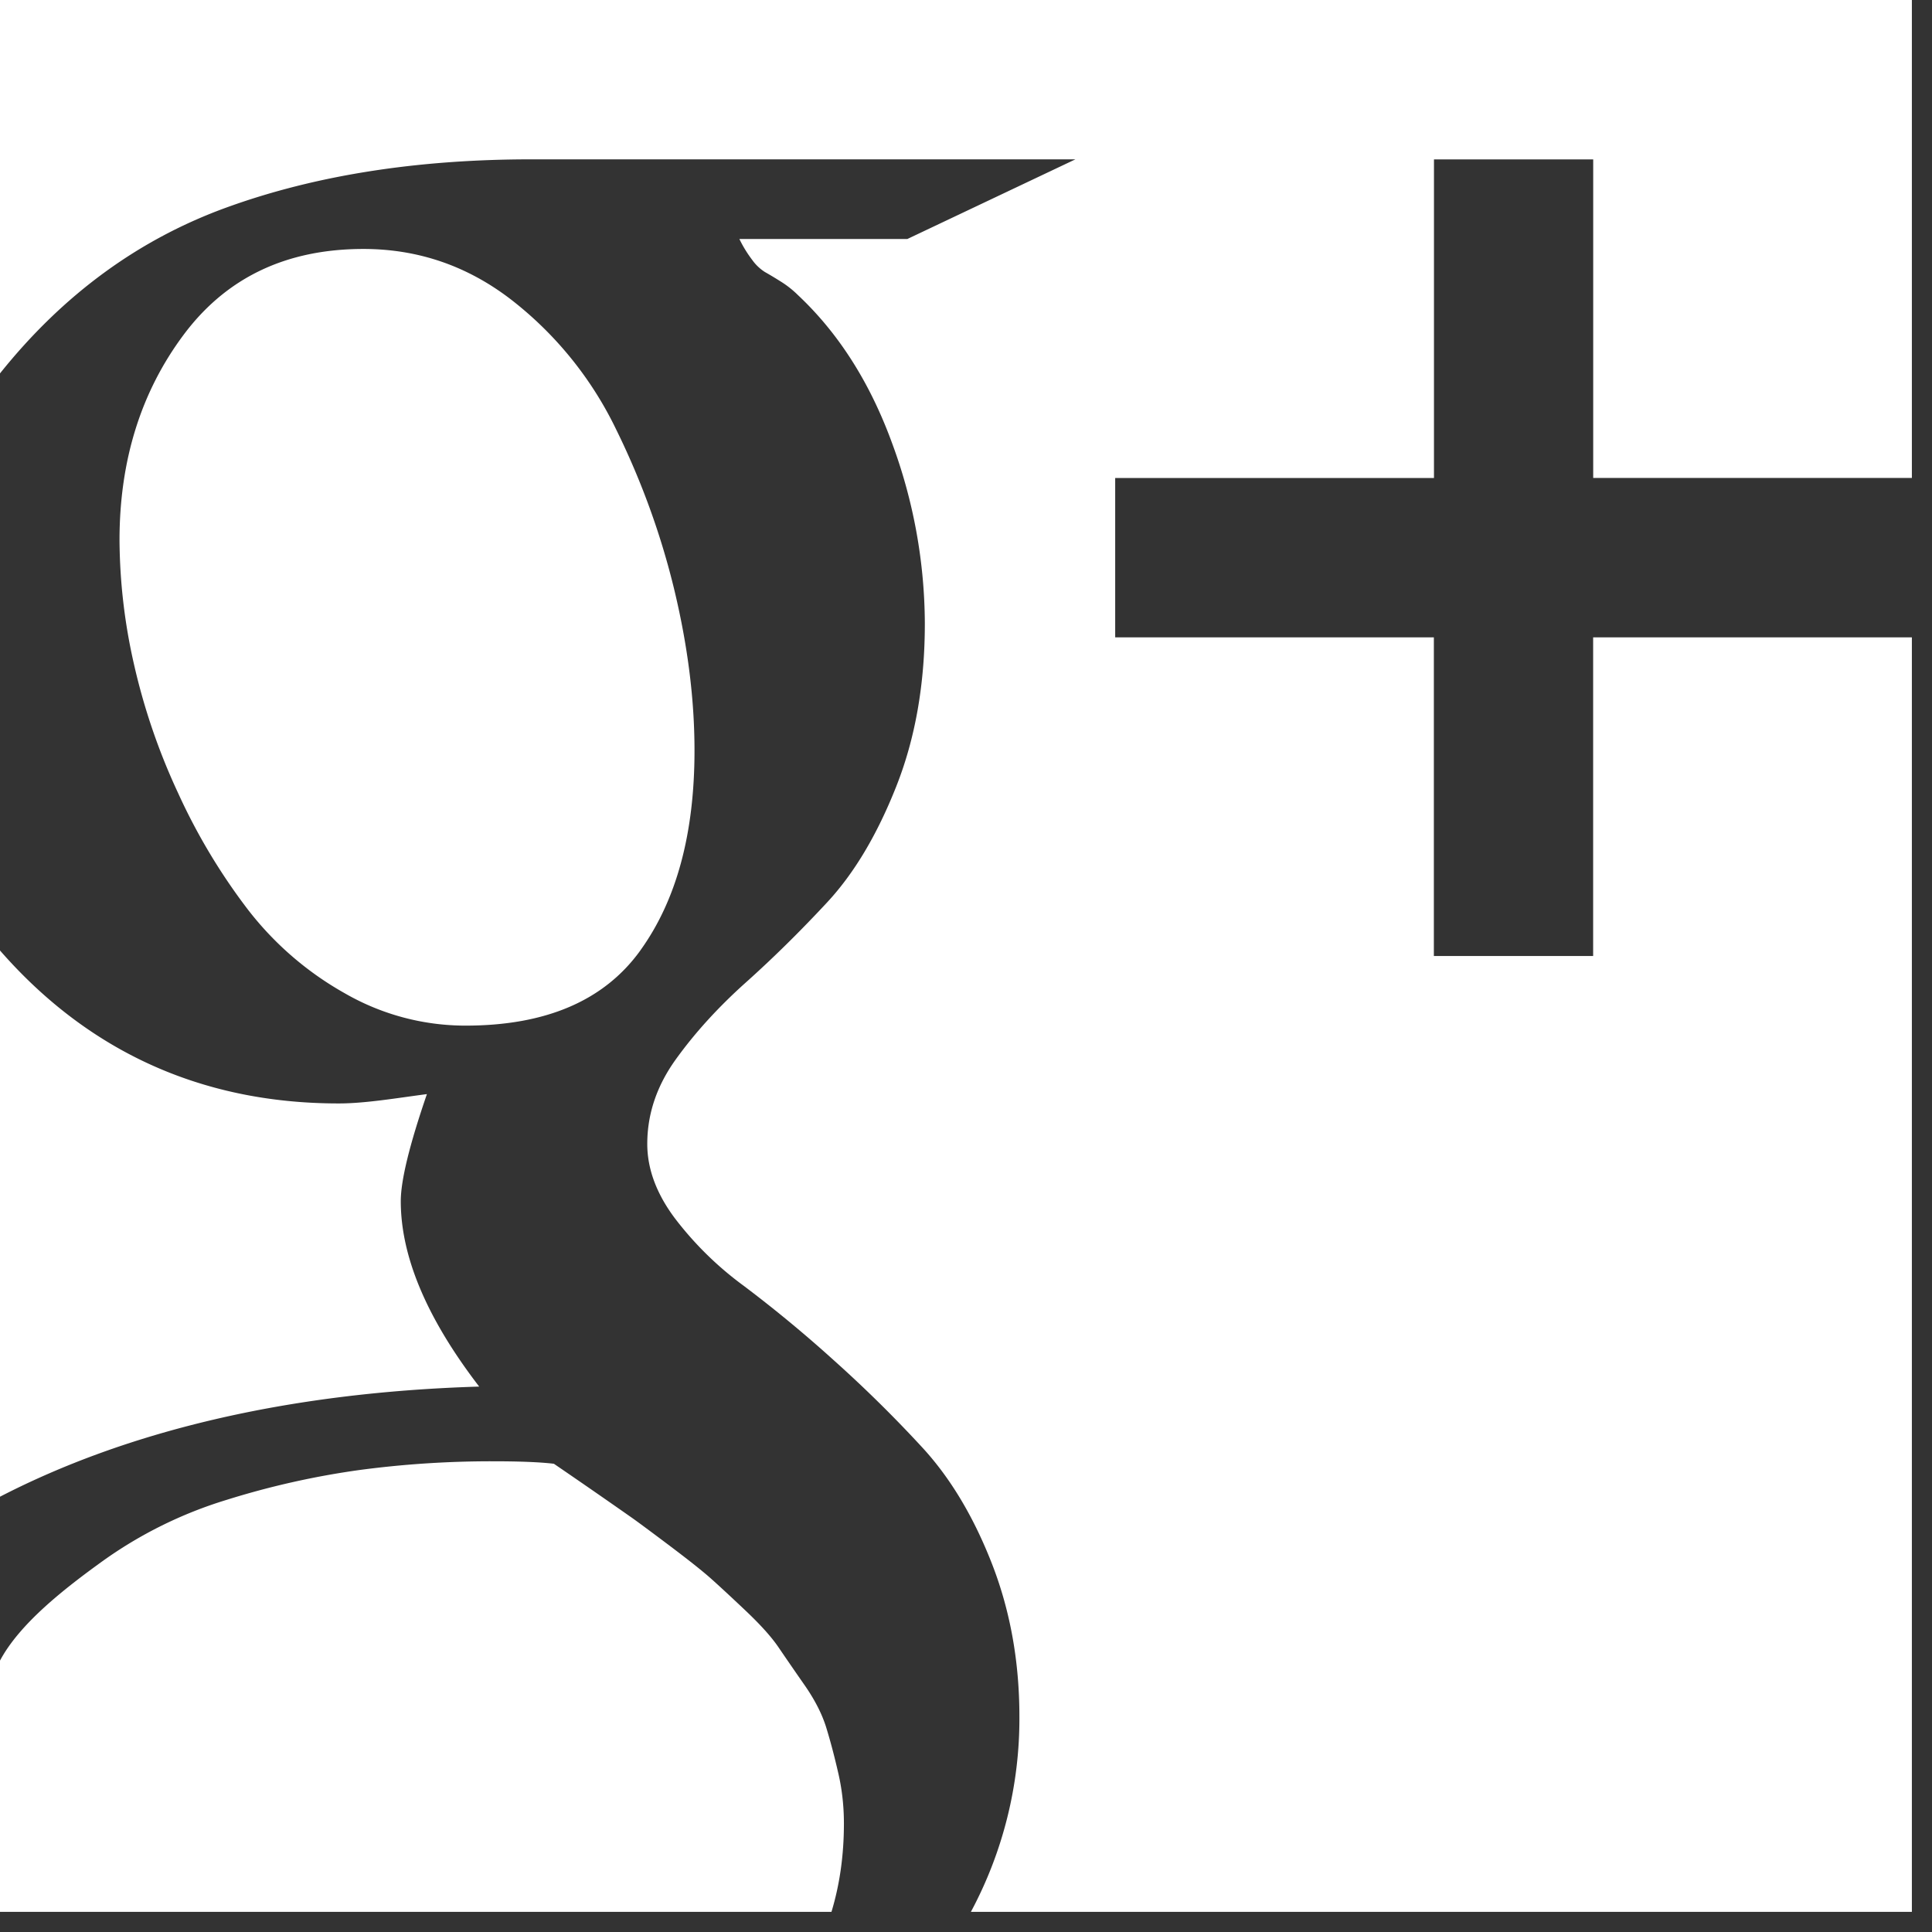 <svg width="36" height="36" xmlns="http://www.w3.org/2000/svg"><rect width="100%" height="100%" fill="#333333" stroke="none"/><path d="M15.493 35.625H0v-4.682c.371-.696 1.206-1.344 1.902-1.847a7.93 7.93 0 0 1 2.32-1.148 15.34 15.34 0 0 1 2.48-.557 18.587 18.587 0 0 1 2.483-.162c.494 0 .873.015 1.136.046a142.16 142.16 0 0 1 1.473 1.02c.131.094.37.271.719.534.348.263.595.46.742.592.147.131.36.328.638.591.278.263.483.491.614.684.132.194.294.43.488.708.193.278.328.545.405.8.078.255.151.533.22.835.07.301.105.615.105.94 0 .587-.077 1.136-.232 1.646zM0 27.889V17.711c1.593 1.824 3.682 2.85 6.31 2.85.496 0 1.058-.097 1.645-.174-.324.943-.487 1.608-.487 1.995 0 1.036.487 2.187 1.461 3.455-3.618.109-6.594.846-8.929 2.052zm11.933-10.18c-.673.935-1.759 1.402-3.259 1.402a4.505 4.505 0 0 1-2.25-.603 5.97 5.97 0 0 1-1.809-1.565 11.267 11.267 0 0 1-1.298-2.169 11.869 11.869 0 0 1-.824-2.412 10.641 10.641 0 0 1-.266-2.296c0-1.484.398-2.76 1.194-3.827.796-1.067 1.913-1.6 3.351-1.6 1.021 0 1.941.317 2.76.95a6.788 6.788 0 0 1 1.949 2.413c.479.974.842 1.979 1.09 3.015.247 1.036.37 2.025.37 2.969 0 1.546-.335 2.787-1.008 3.722zm23.692-5.834v23.75H18.091a7.61 7.61 0 0 0 .904-3.641c0-1.02-.17-1.968-.51-2.842-.34-.873-.77-1.592-1.287-2.157a24.04 24.04 0 0 0-1.67-1.646 24.393 24.393 0 0 0-1.67-1.38 6.253 6.253 0 0 1-1.287-1.264c-.34-.456-.51-.916-.51-1.38 0-.557.177-1.083.533-1.577.356-.495.789-.97 1.299-1.427.51-.456 1.016-.955 1.519-1.496.503-.541.932-1.26 1.287-2.157.356-.897.534-1.91.534-3.038a9.77 9.77 0 0 0-.615-3.375c-.41-1.12-.993-2.037-1.751-2.748a1.823 1.823 0 0 0-.325-.255 7.03 7.03 0 0 0-.29-.174.848.848 0 0 1-.232-.22 2.311 2.311 0 0 1-.243-.395h3.131l3.131-1.484H9.904c-2.134 0-4.024.297-5.671.893C2.586 4.457 1.175 5.489 0 6.958V0h35.625V8.906h-5.938V2.97H26.72v5.937H20.78v2.969h5.938v5.938h2.968v-5.938h5.938z" fill="#FFF" fill-rule="evenodd"/></svg>
